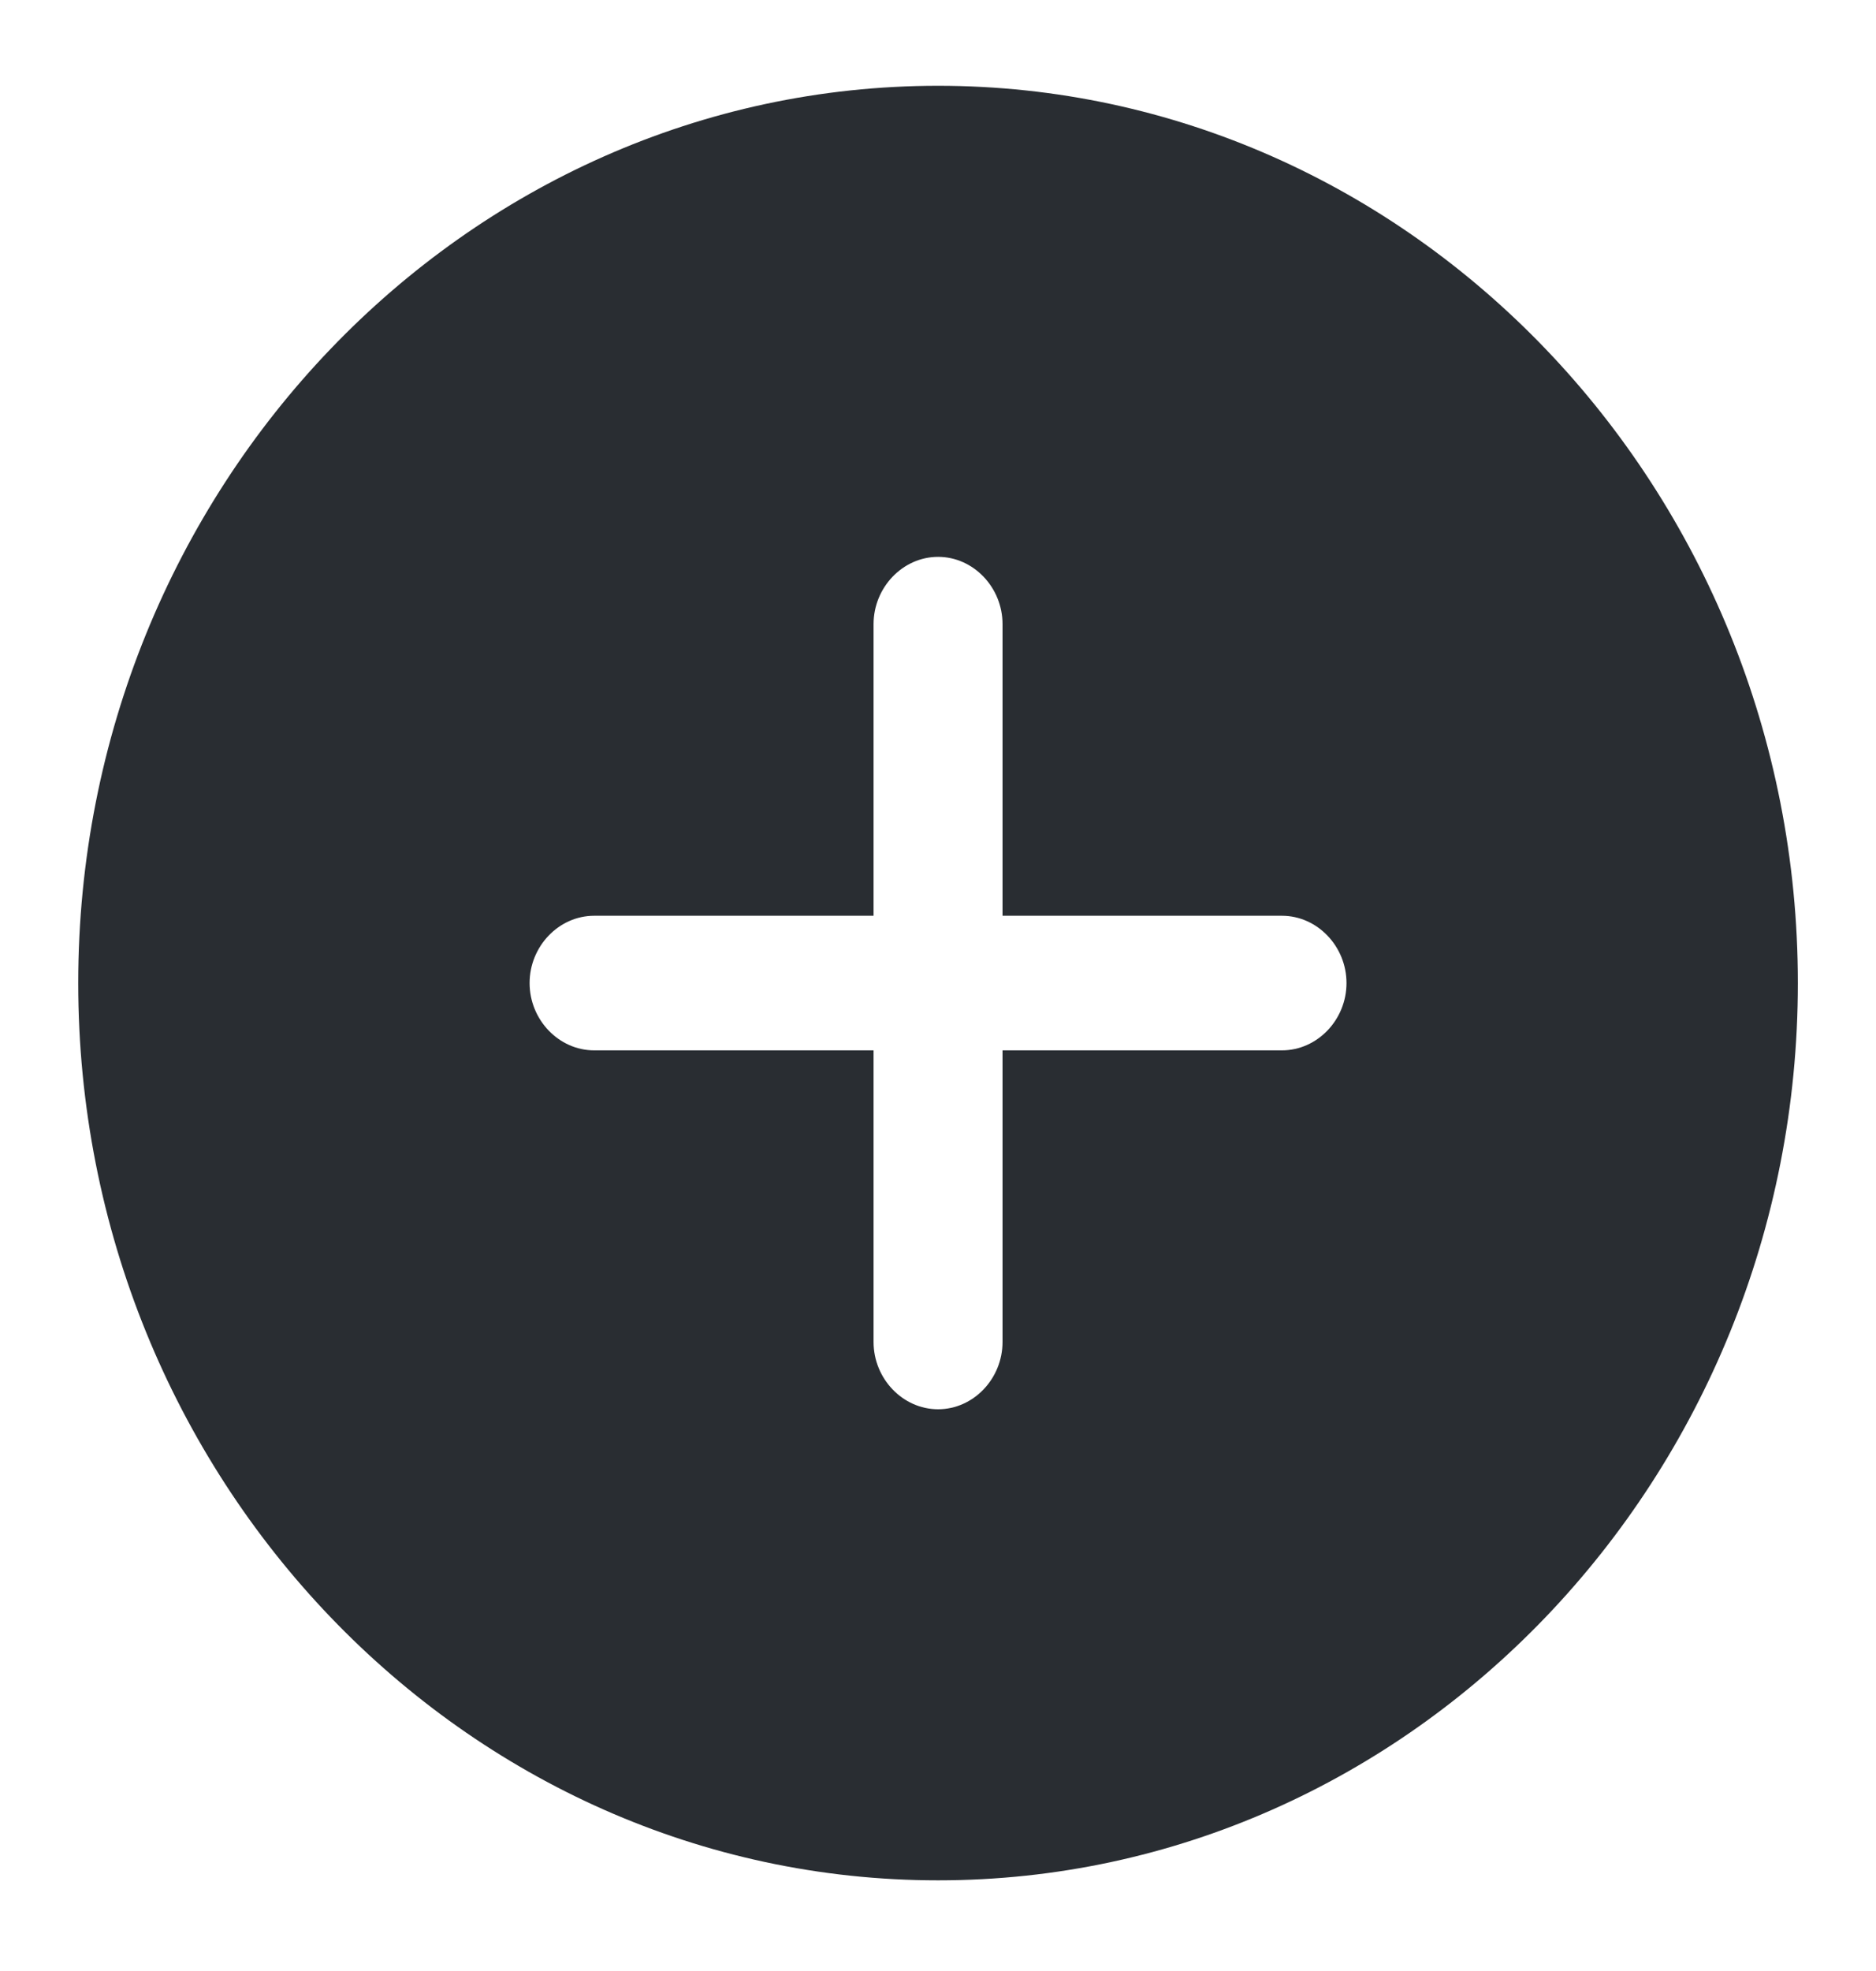 <svg width="20" height="21" viewBox="0 0 20 21" fill="none" xmlns="http://www.w3.org/2000/svg">
<path d="M10.001 0.914C4.95 0.914 0.834 5.207 0.834 10.474C0.834 15.742 4.95 20.034 10.001 20.034C15.052 20.034 19.167 15.742 19.167 10.474C19.167 5.207 15.052 0.914 10.001 0.914ZM13.667 11.191H10.688V14.298C10.688 14.69 10.377 15.015 10.001 15.015C9.625 15.015 9.313 14.69 9.313 14.298V11.191H6.334C5.958 11.191 5.646 10.866 5.646 10.474C5.646 10.082 5.958 9.757 6.334 9.757H9.313V6.65C9.313 6.258 9.625 5.933 10.001 5.933C10.377 5.933 10.688 6.258 10.688 6.65V9.757H13.667C14.043 9.757 14.355 10.082 14.355 10.474C14.355 10.866 14.043 11.191 13.667 11.191Z" fill="#292D32"/>
</svg>
